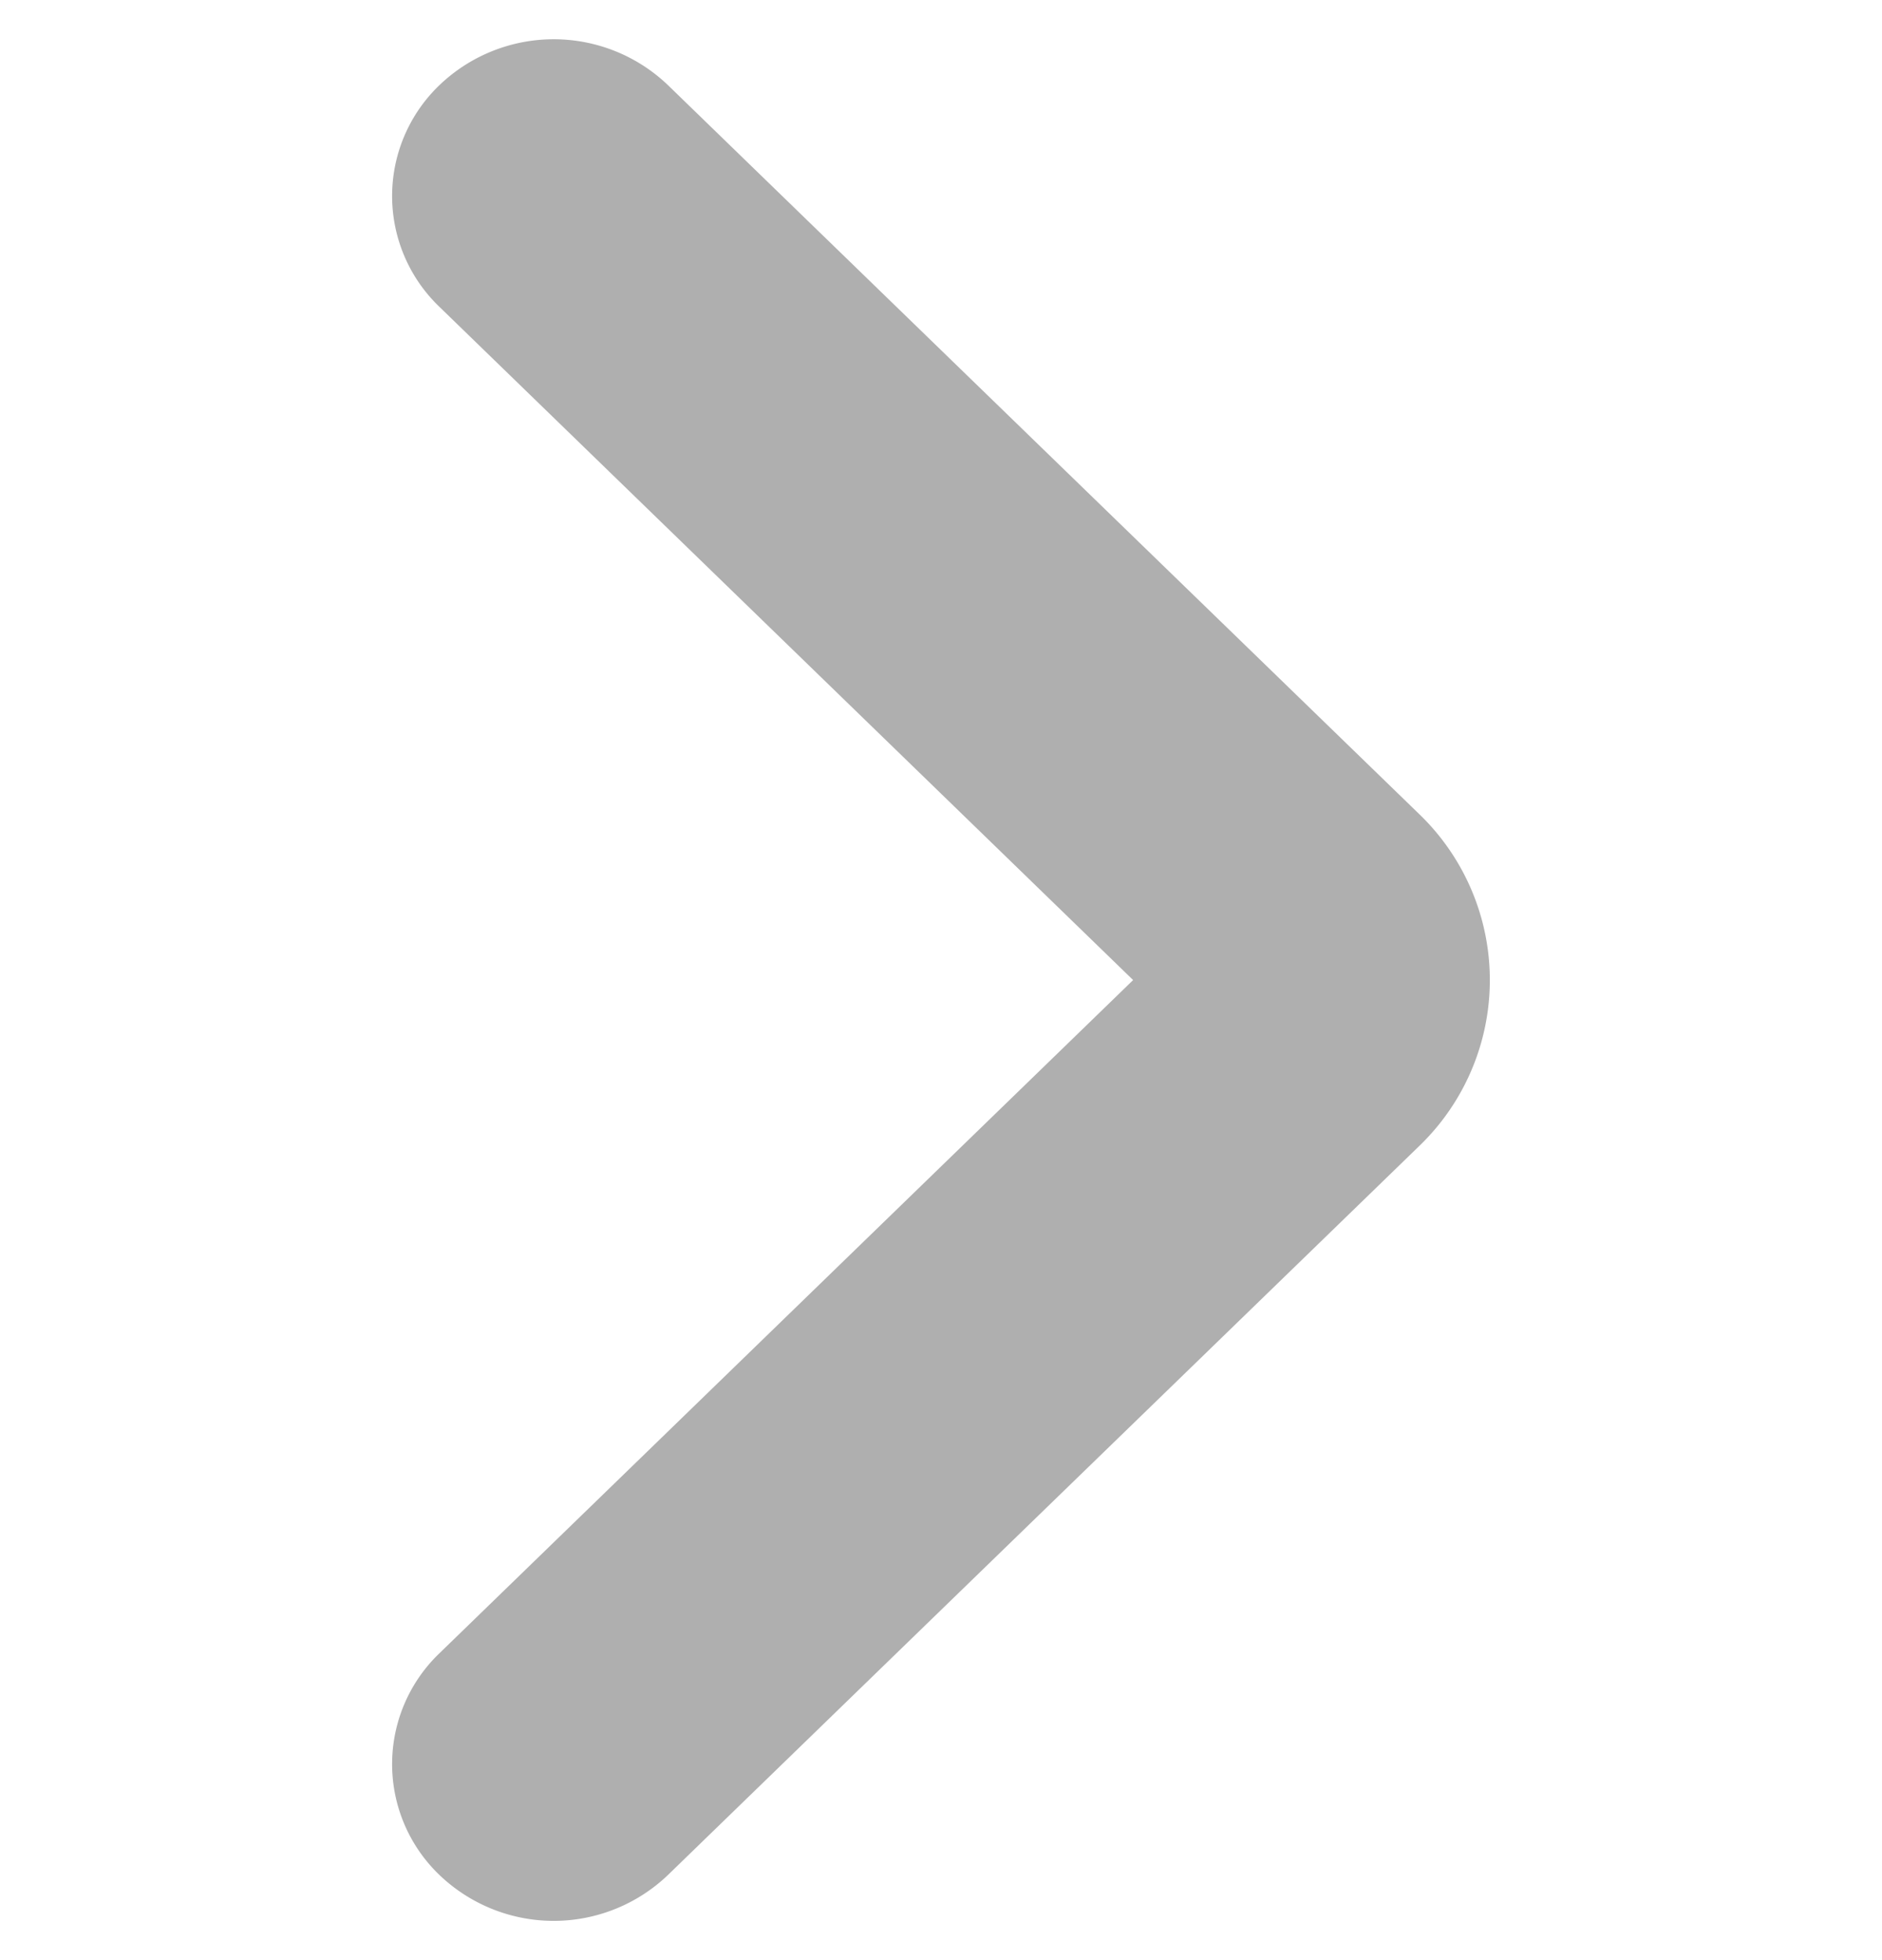 <svg width="24" height="25" fill="none" xmlns="http://www.w3.org/2000/svg"><g clip-path="url(#a)"><path fill-rule="evenodd" clip-rule="evenodd" d="M5.604 1.086a2.106 2.106 0 0 1 2.914 0l9.576 9.293a2.938 2.938 0 0 1 0 4.242l-9.576 9.293a2.106 2.106 0 0 1-2.914 0 1.958 1.958 0 0 1 0-2.828L14.45 12.5 5.604 3.914a1.958 1.958 0 0 1 0-2.828Z" fill="#AFAFAF"/></g><defs><clipPath id="a"><path fill="#fff" transform="translate(0 .5)" d="M0 0h24v24H0z"/></clipPath></defs></svg>